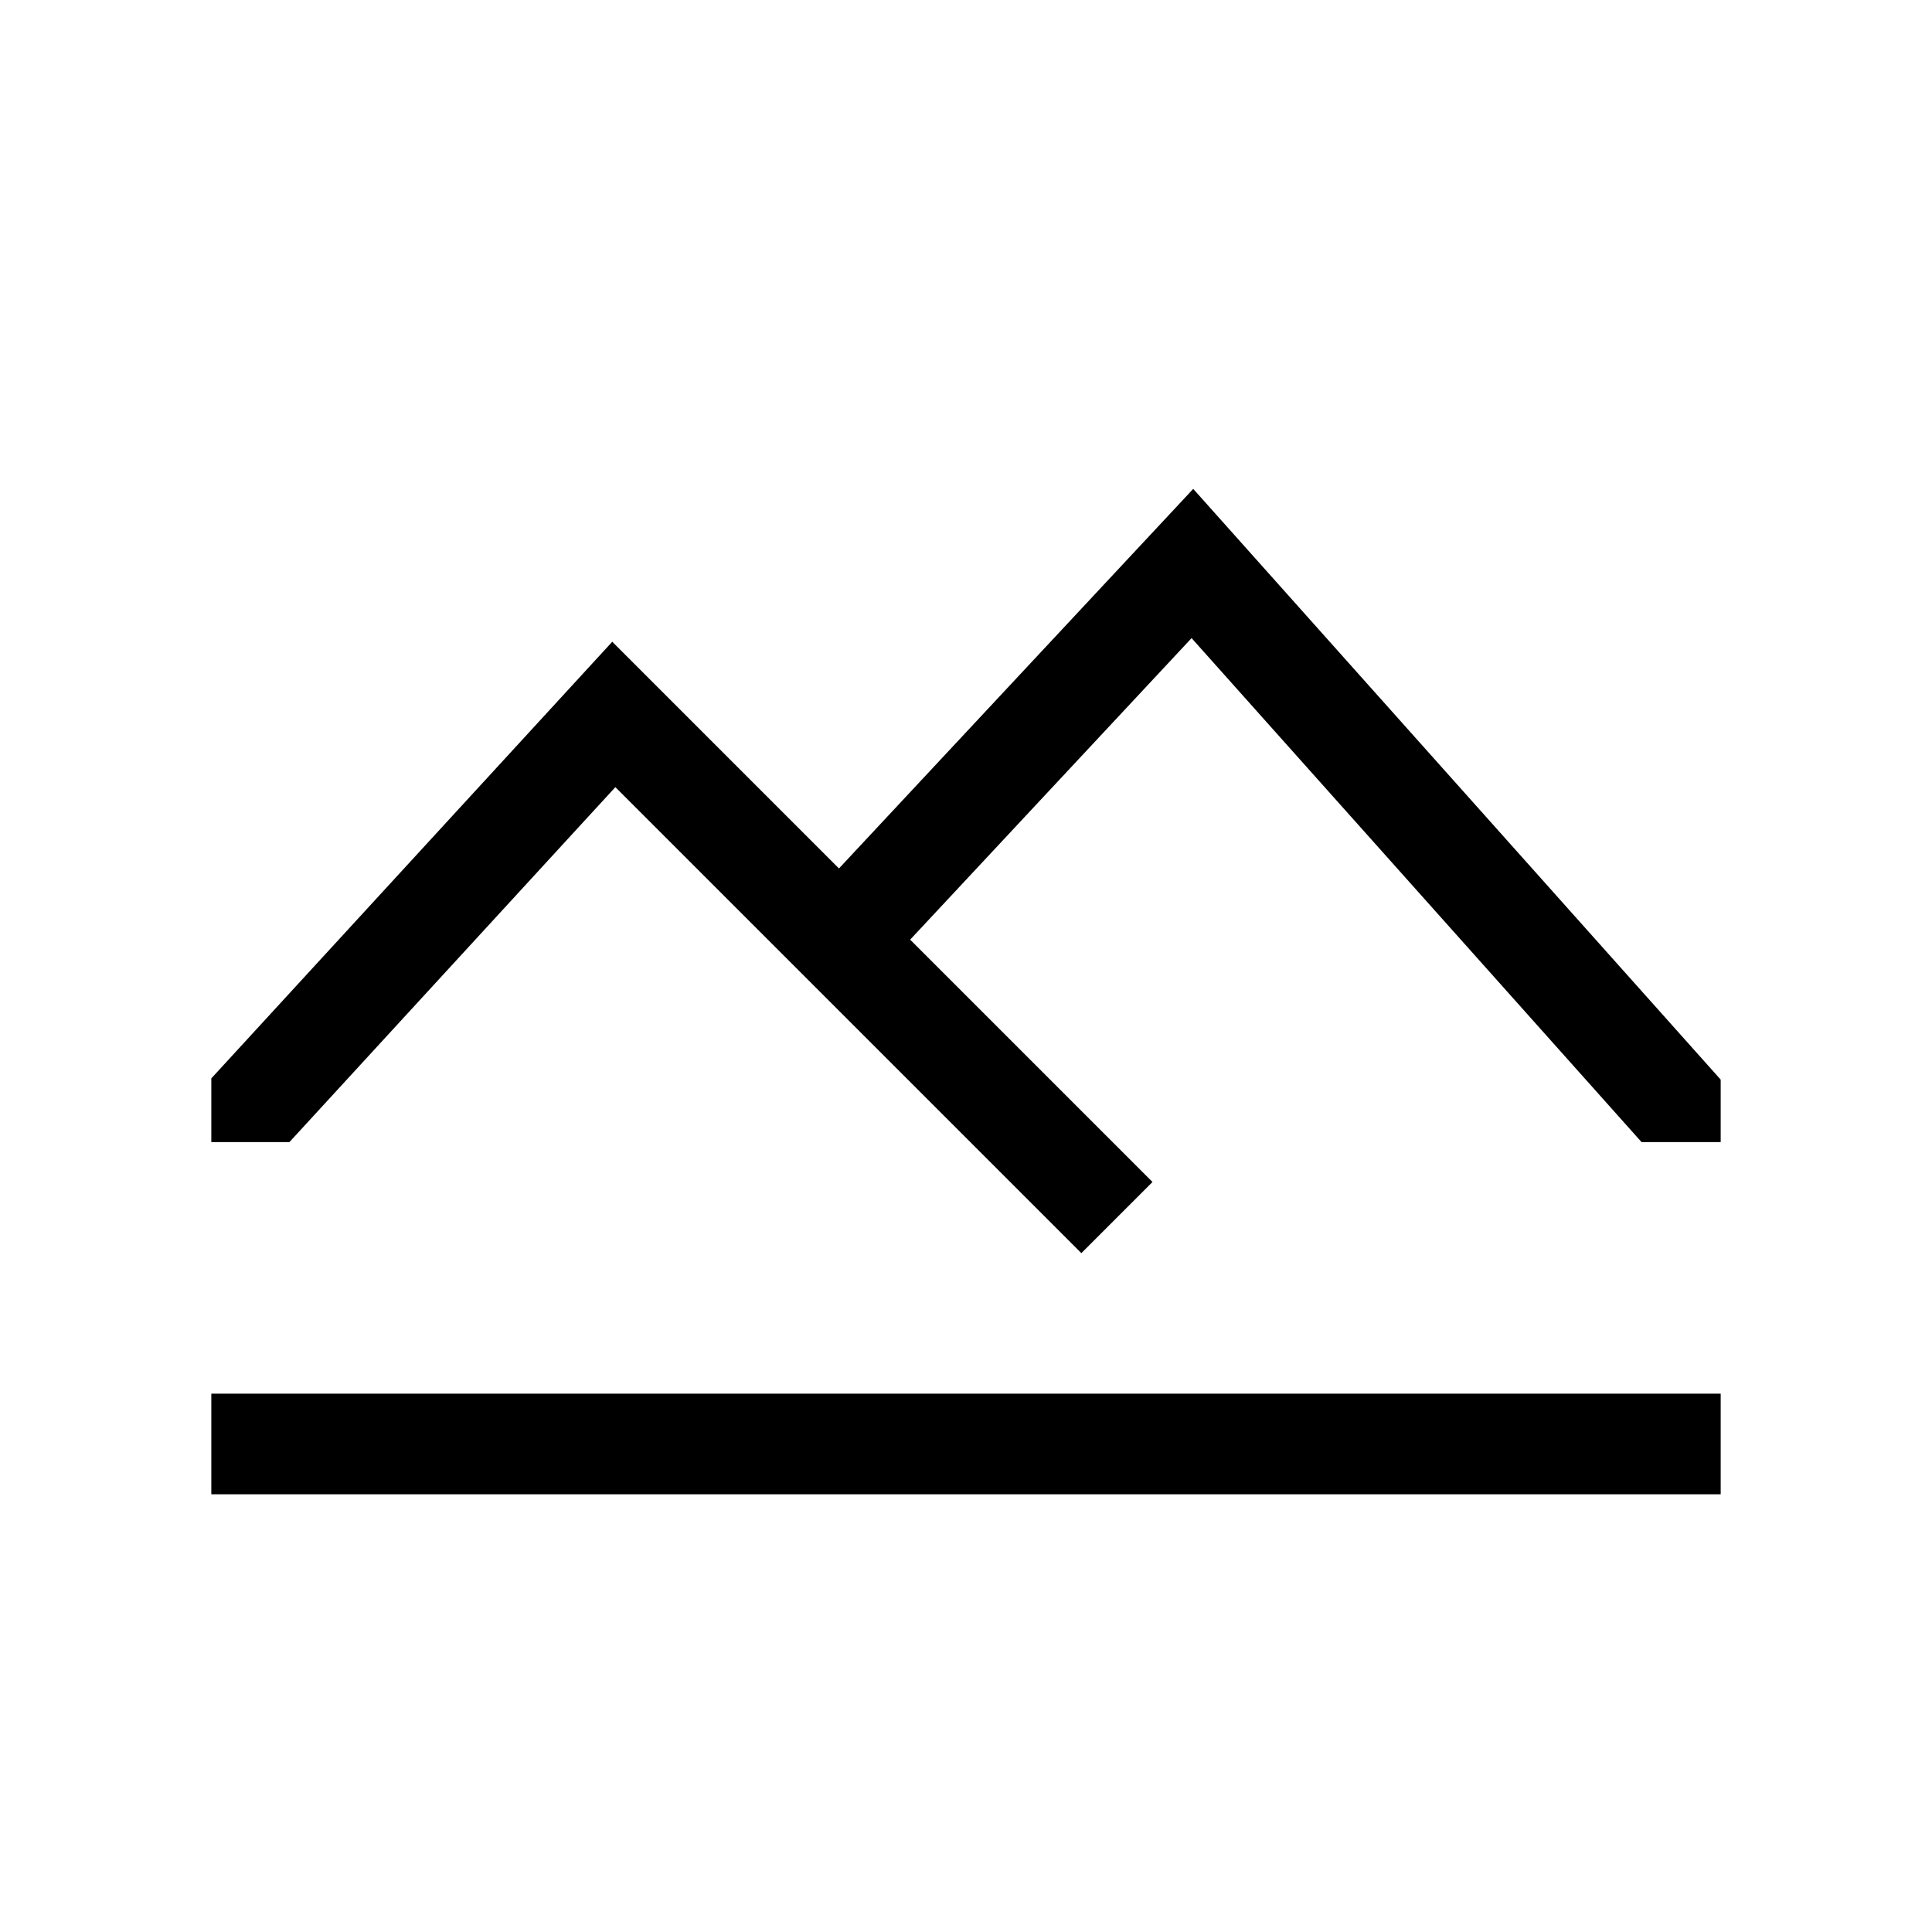 <svg xmlns="http://www.w3.org/2000/svg" width="100%" height="100%" viewBox="-51.2 -51.2 614.4 614.4"><path fill="currentColor" d="M40.841 312l103.652-112.88 71.904 71.904 76.29 76.289 22.626-22.626-77.069-77.07 89.494-95.887L470.836 312H496v-19.864L328.262 104.27 215.603 224.976l-72.096-72.096L16 291.741V312h24.841zM16 392h480v32H16z" class="ci-primary"/></svg>